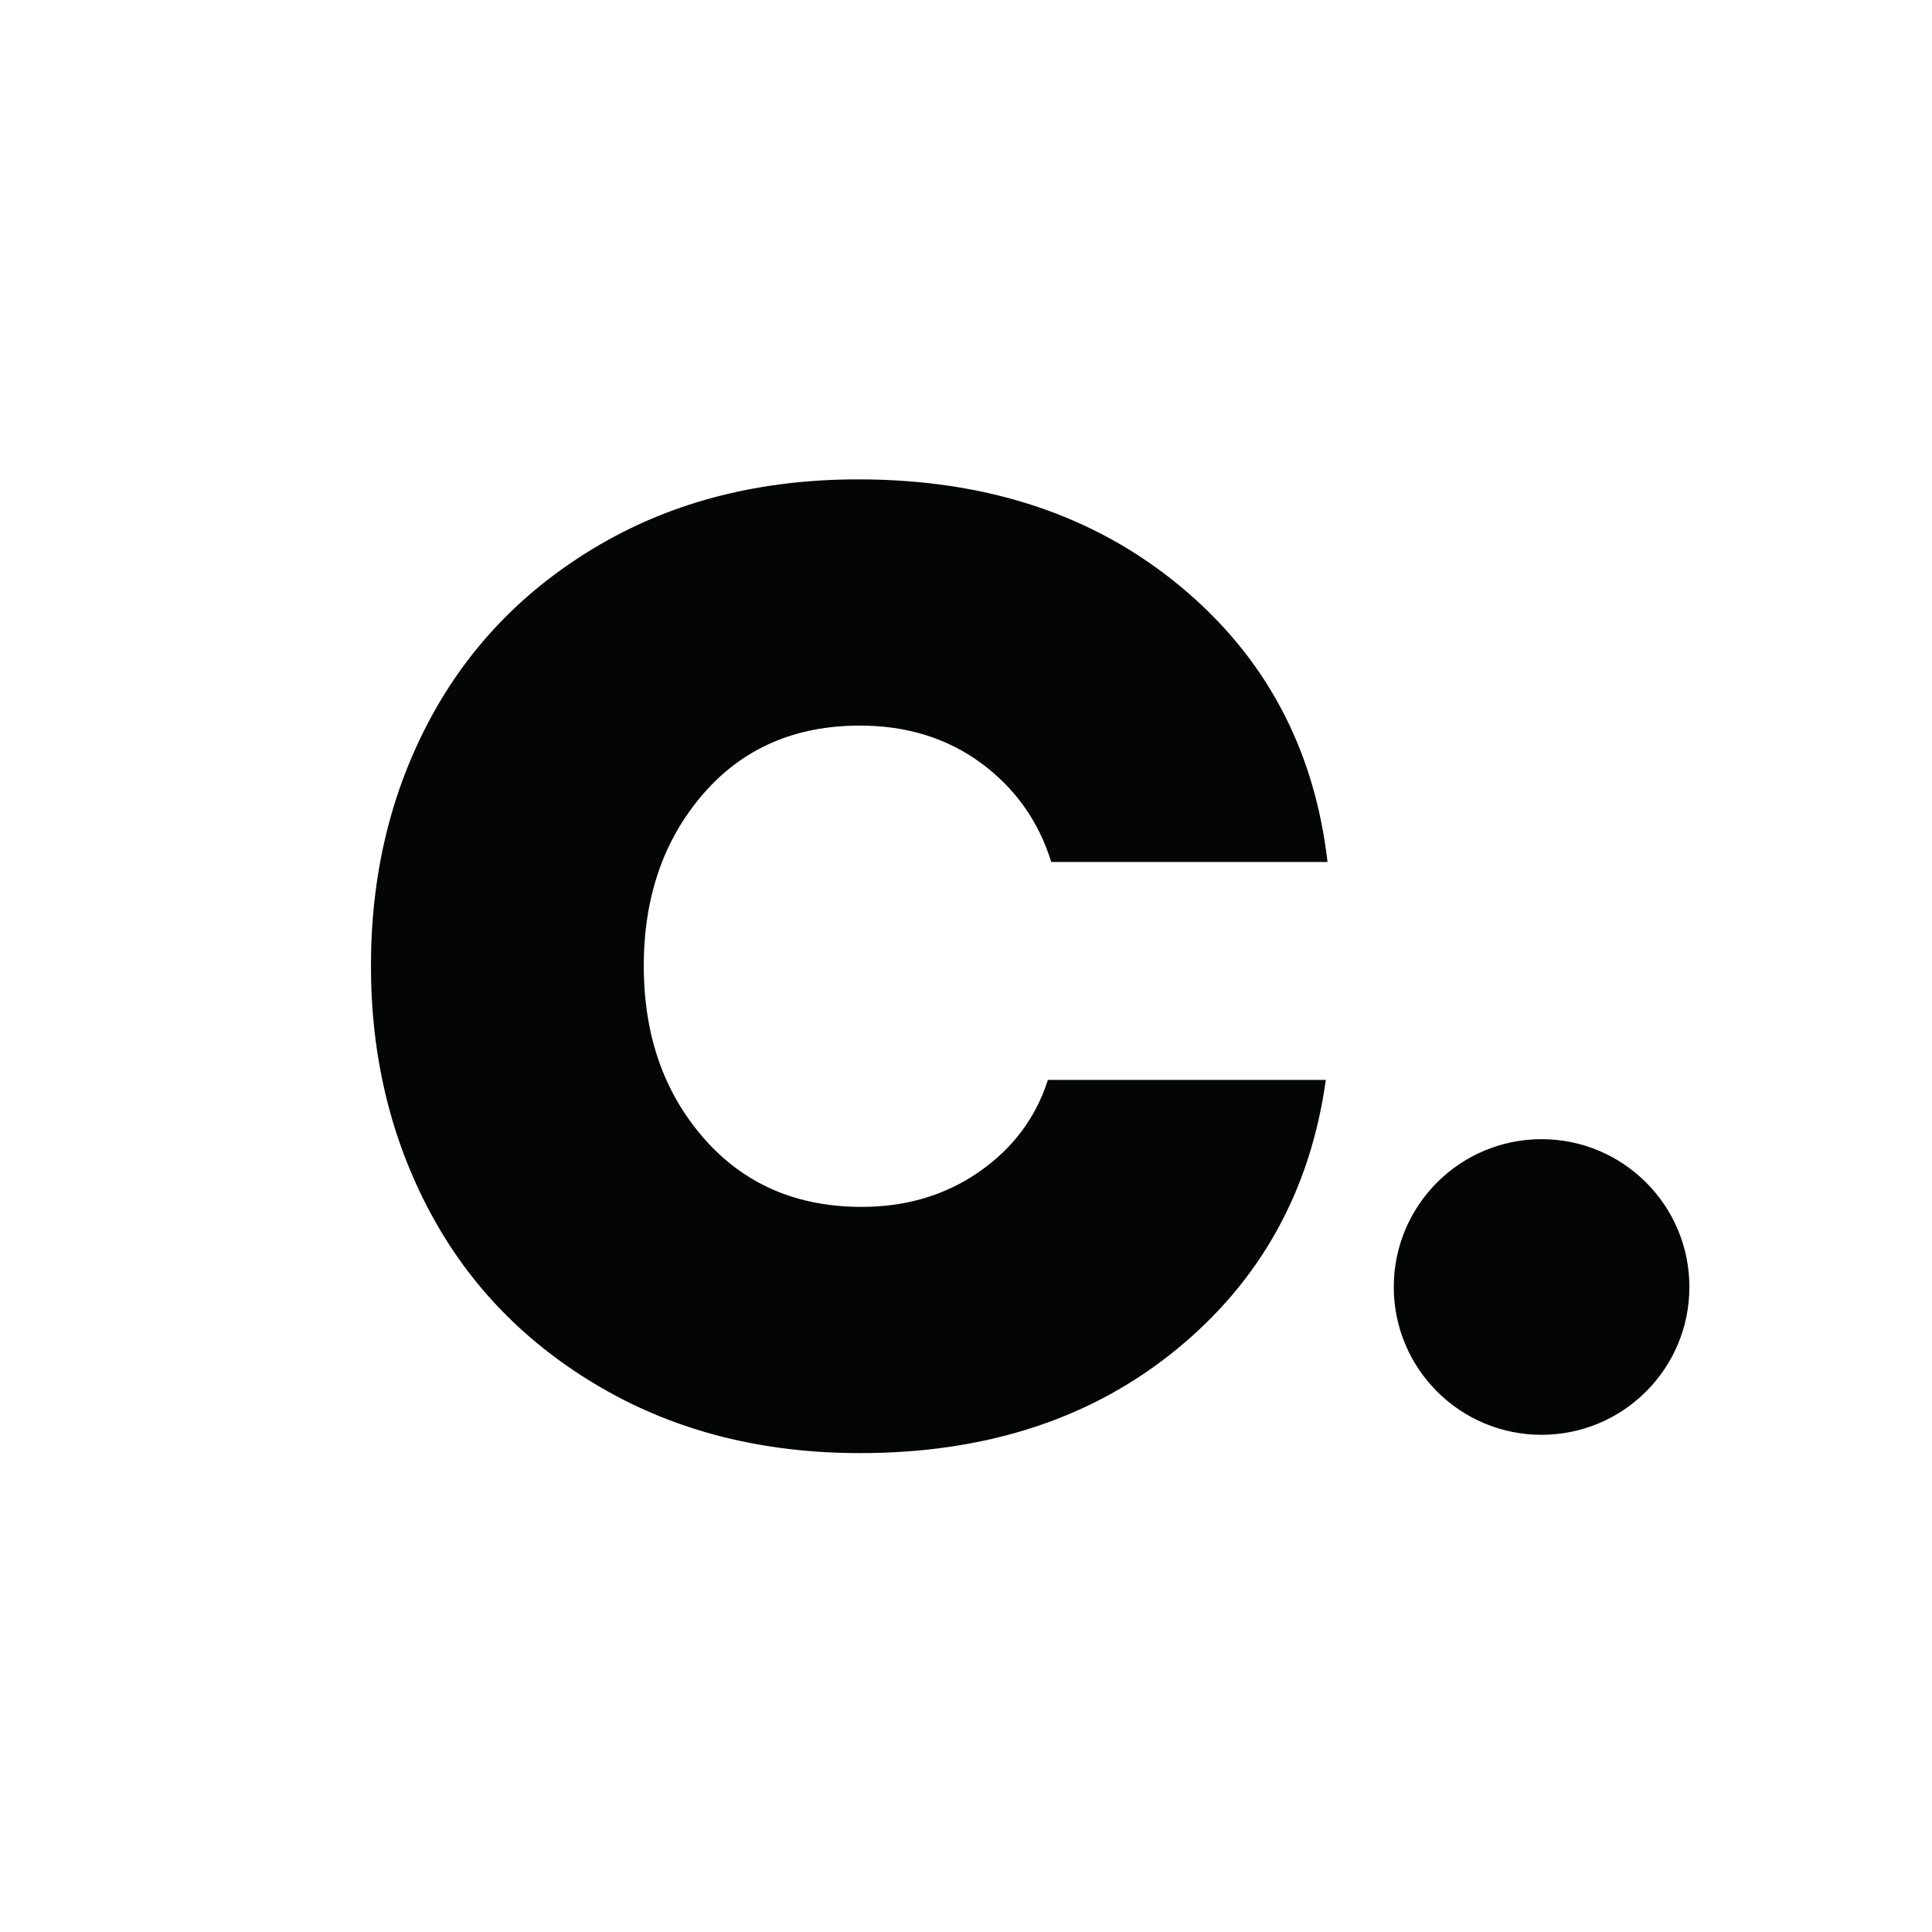 <svg xmlns="http://www.w3.org/2000/svg" width="600" height="600"><path d="M0 0h600v600H0z" style="fill:#fff;fill-opacity:1;stroke:none"/><path d="M133.543 376.414c12.234 22.918 30 41.121 53.297 54.613 23.297 13.504 50.035 20.25 80.226 20.25 39.258 0 71.985-10.703 98.192-32.105 26.191-21.402 41.699-49.336 46.488-83.79h-86.32c-3.73 11.72-10.84 21.22-21.313 28.513-10.488 7.277-22.644 10.914-36.515 10.914-20.235 0-36.59-7.094-49.02-21.313-12.43-14.203-18.644-32.058-18.644-53.55 0-21.313 6.125-39.079 18.37-53.294 12.262-14.203 28.512-21.312 48.762-21.312 14.567 0 27.133 3.91 37.715 11.715 10.563 7.824 17.793 18.039 21.703 30.648h85.793c-4.078-35.348-19.449-63.992-46.093-85.926-26.633-21.933-59.86-32.906-99.645-32.906-30.195 0-56.86 6.715-79.973 20.113-23.117 13.414-40.789 31.528-53.023 54.356-12.23 22.824-18.34 48.367-18.34 76.605 0 28.07 6.11 53.551 18.34 76.47M478.742 445.594c25.36 0 45.914-20.555 45.914-45.899 0-25.36-20.554-45.914-45.914-45.914-25.344 0-45.894 20.555-45.894 45.914 0 25.344 20.55 45.899 45.894 45.899" style="stroke:none;fill-rule:nonzero;fill:#040606;fill-opacity:1"/></svg>